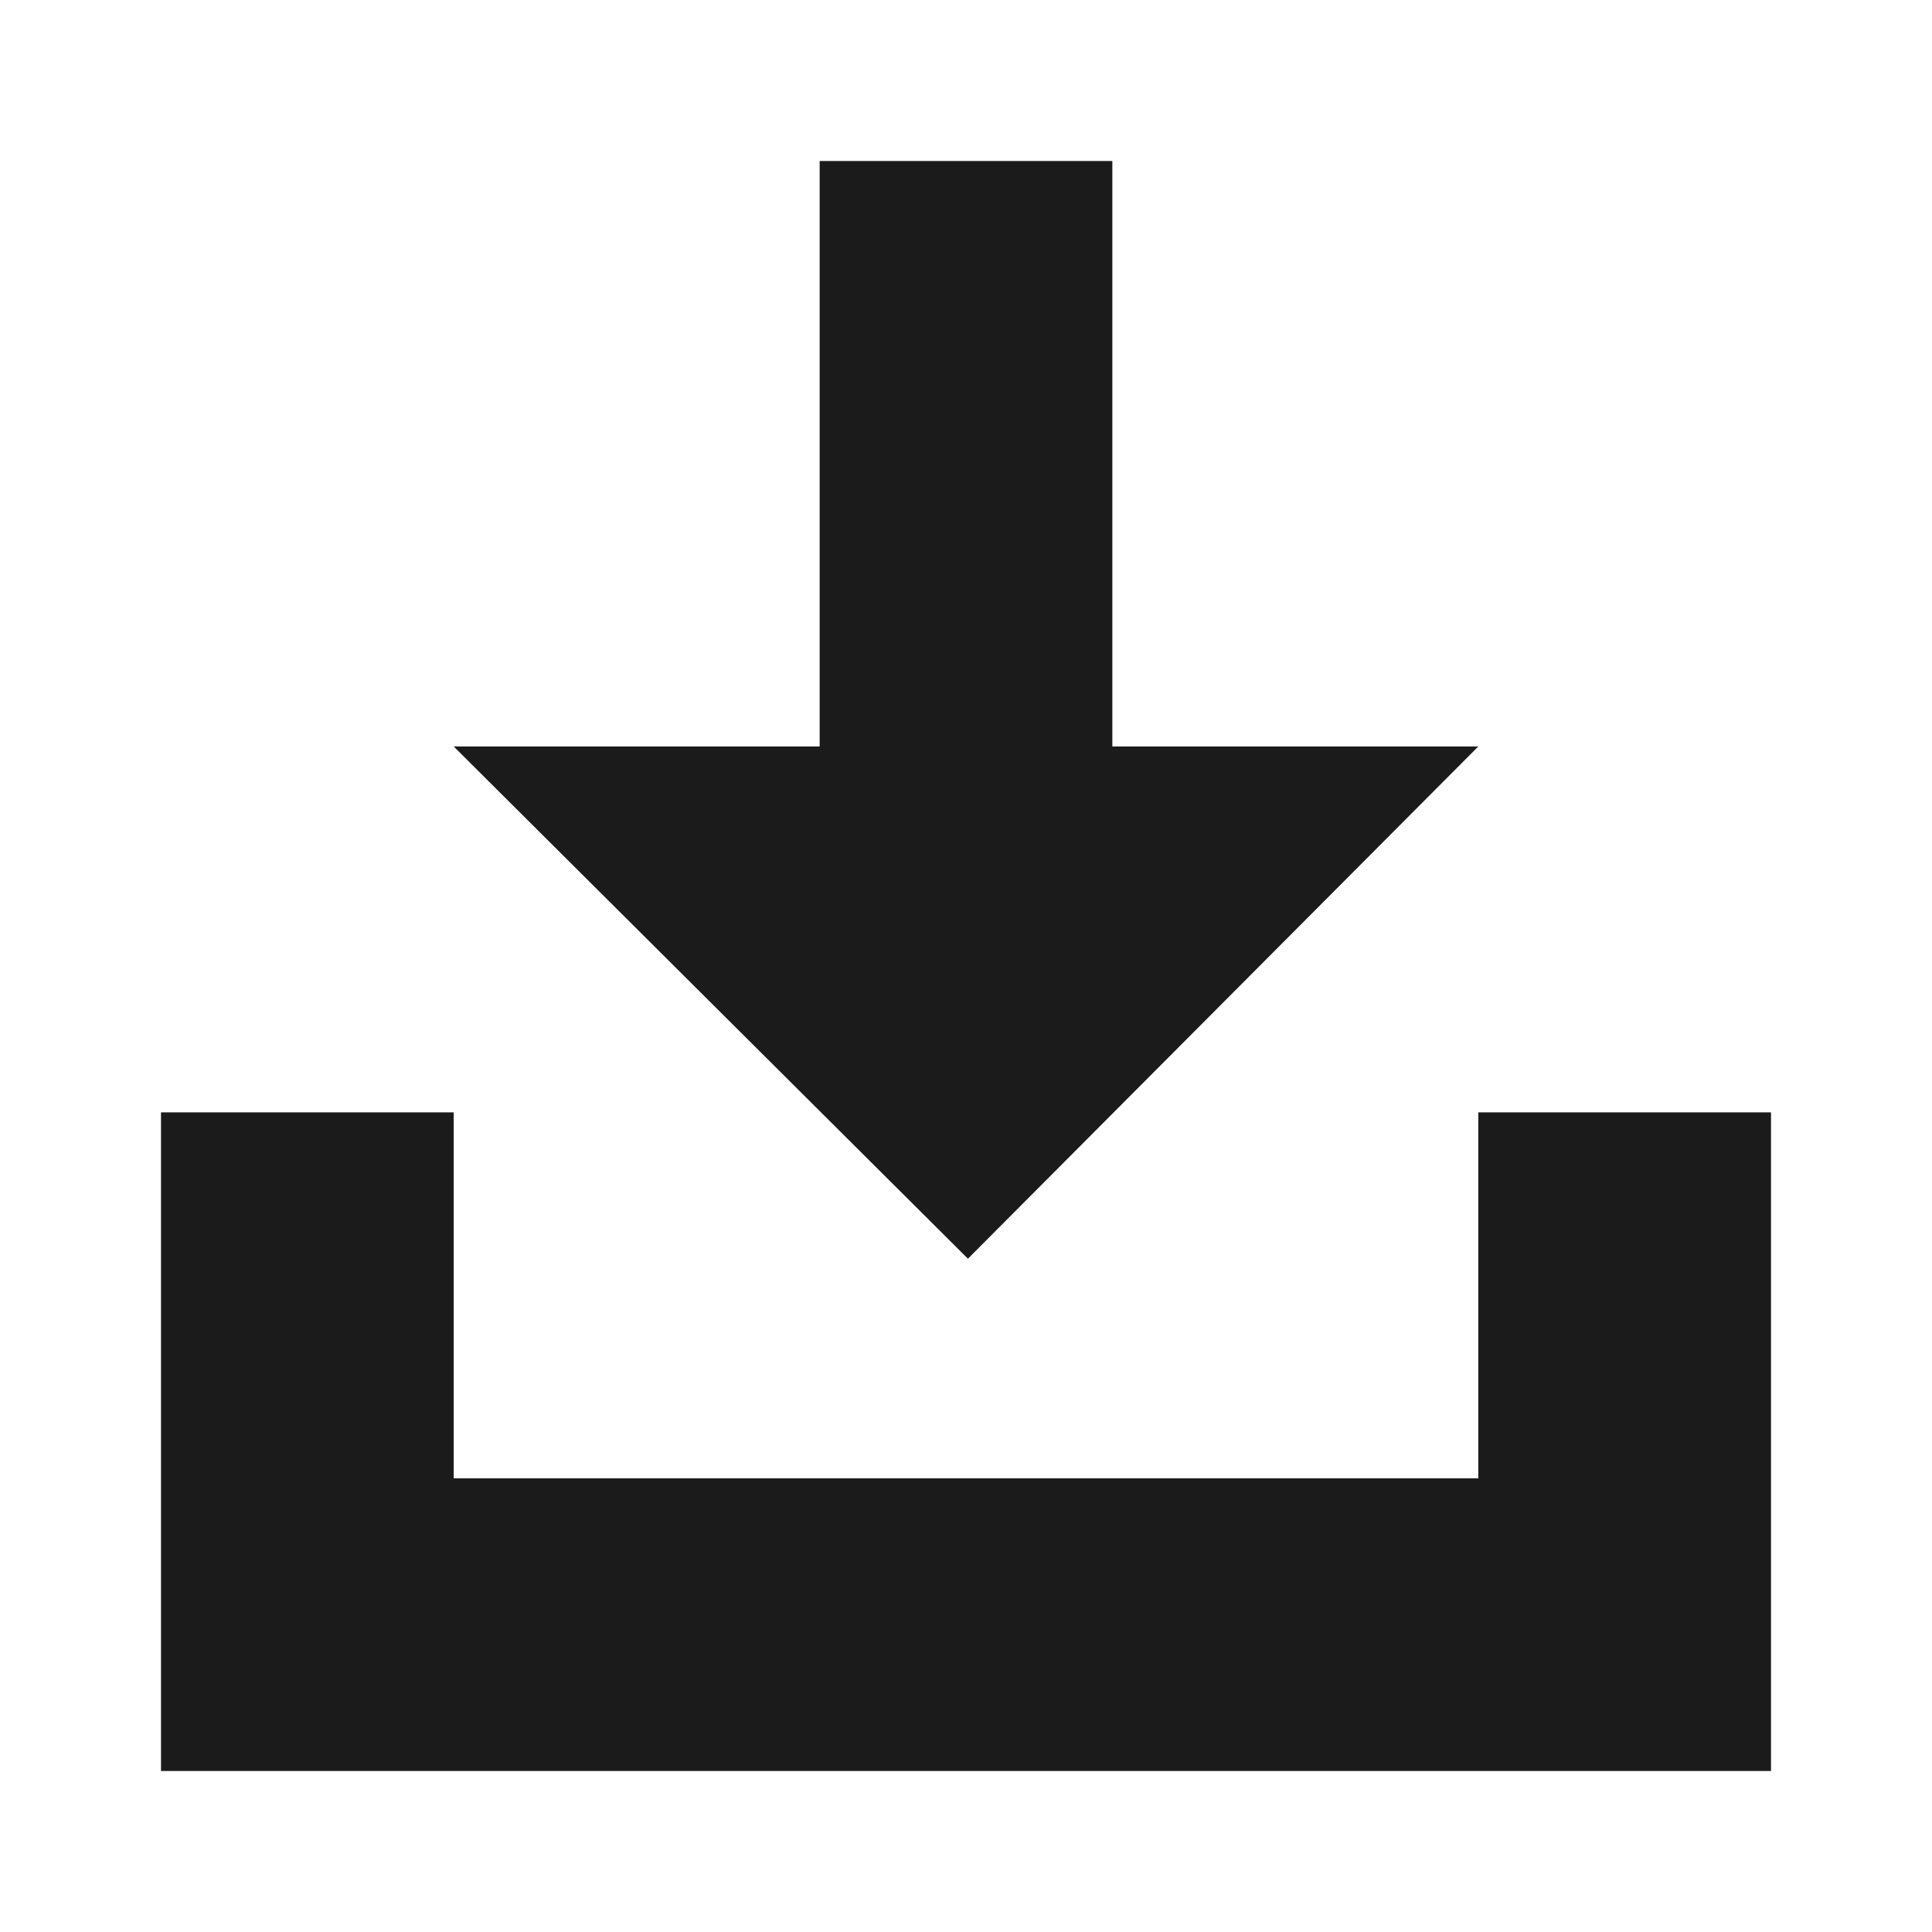 <svg xmlns="http://www.w3.org/2000/svg" width="24" height="24" viewBox="0 0 24 24">
    <g fill="none" fill-rule="evenodd">
        <path fill="#D8D8D8" d="M0 0h24v24H0z" opacity=".01"/>
        <path fill="#1B1B1B" d="M13.818 9.273h4.546l-6.34 6.363-6.388-6.363h4.546V2h3.636v7.273zM22 18.363V22H2v-8.182h3.636v4.546h12.728v-4.546H22v4.546z"/>
    </g>
</svg>
